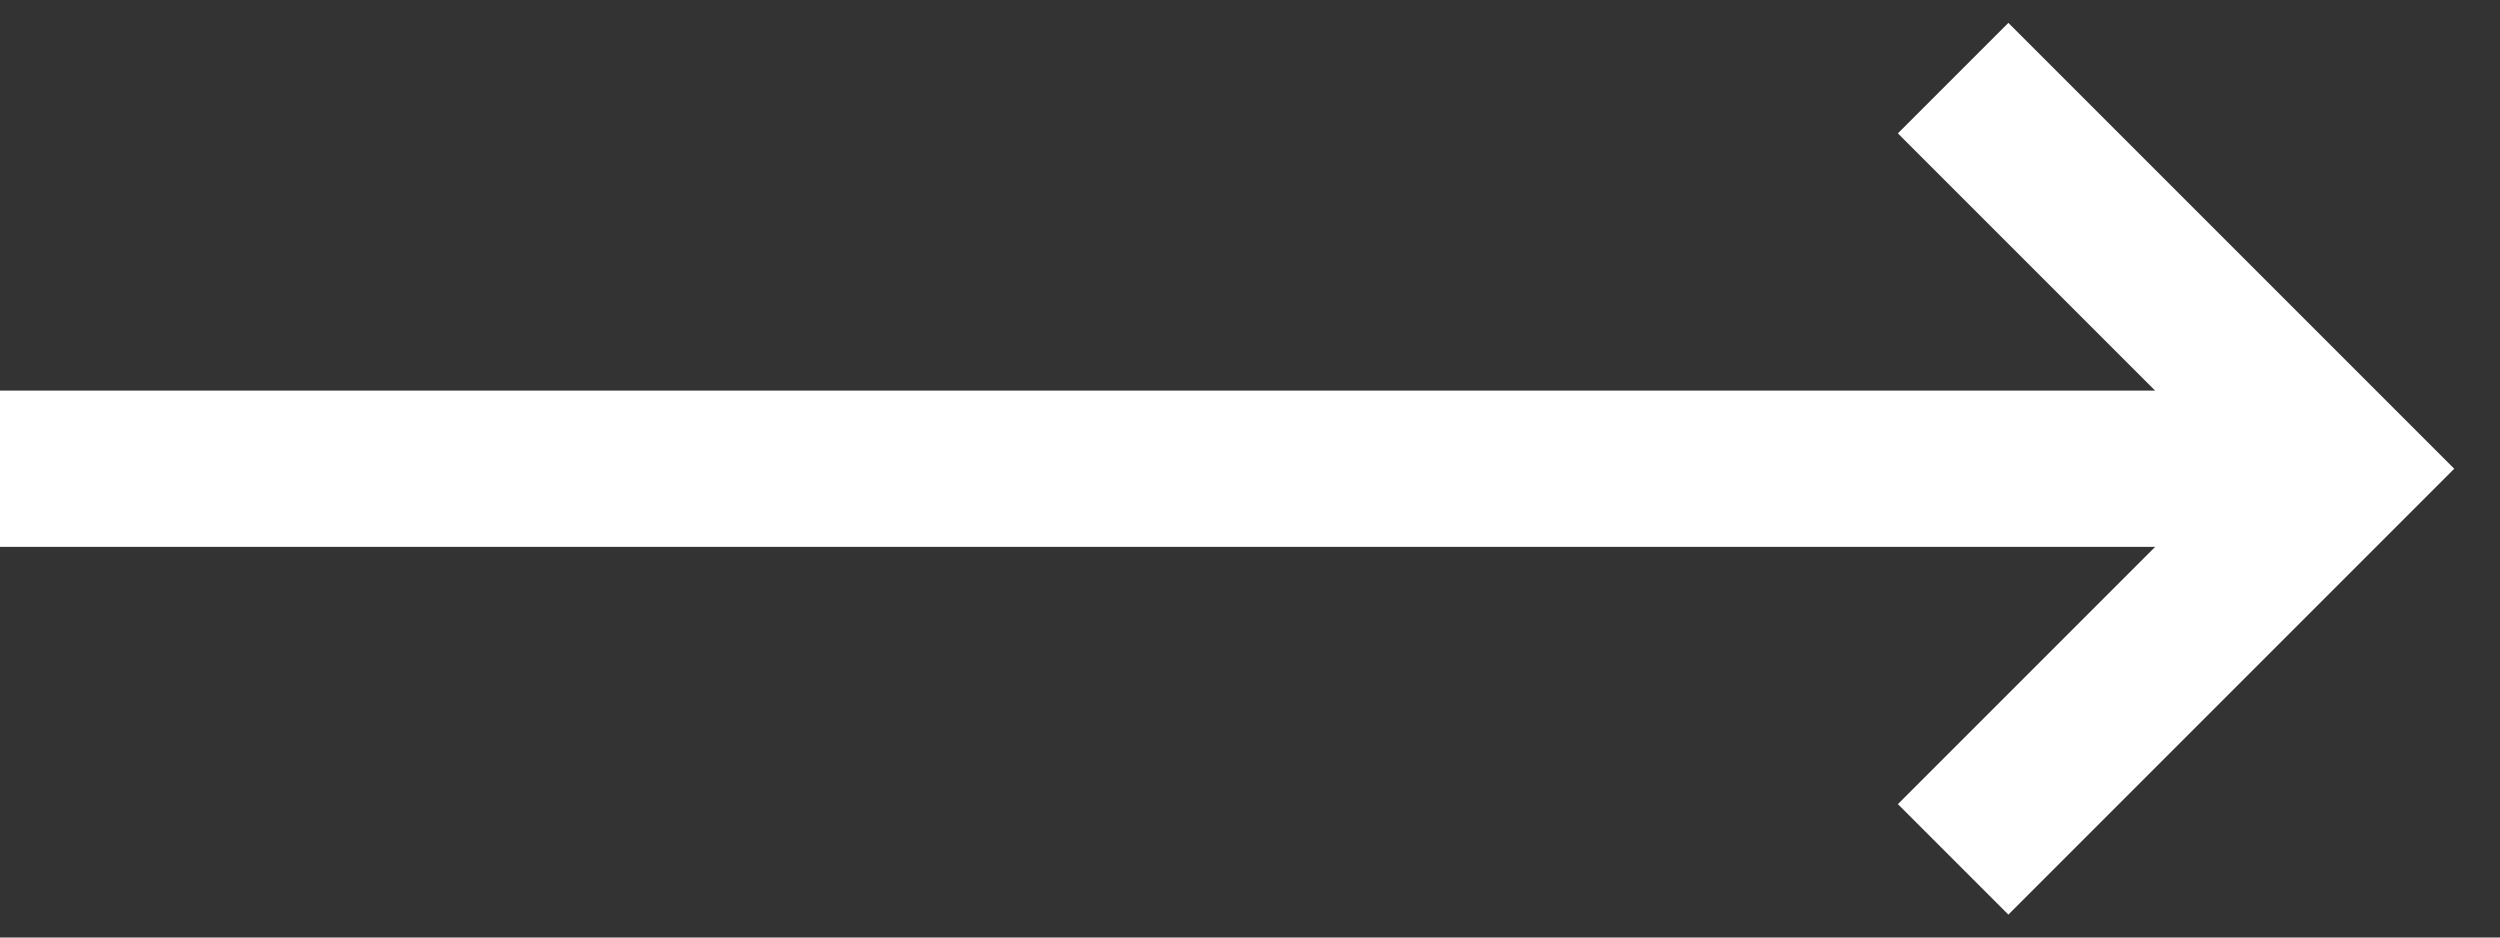 <svg width="32" height="12" viewBox="0 0 32 12" fill="none" xmlns="http://www.w3.org/2000/svg">
<rect x="0" y="0" width="32" height="12" fill="#333333" stroke="none"/>
<path d="M30 5L30.707 5.707L31.414 5L30.707 4.293L30 5ZM0 6H30V4H0V6ZM30.707 4.293L25.707 -0.707L24.293 0.707L29.293 5.707L30.707 4.293ZM29.293 4.293L24.293 9.293L25.707 10.707L30.707 5.707L29.293 4.293Z" transform="translate(0 1)" fill="white"/>
</svg>

